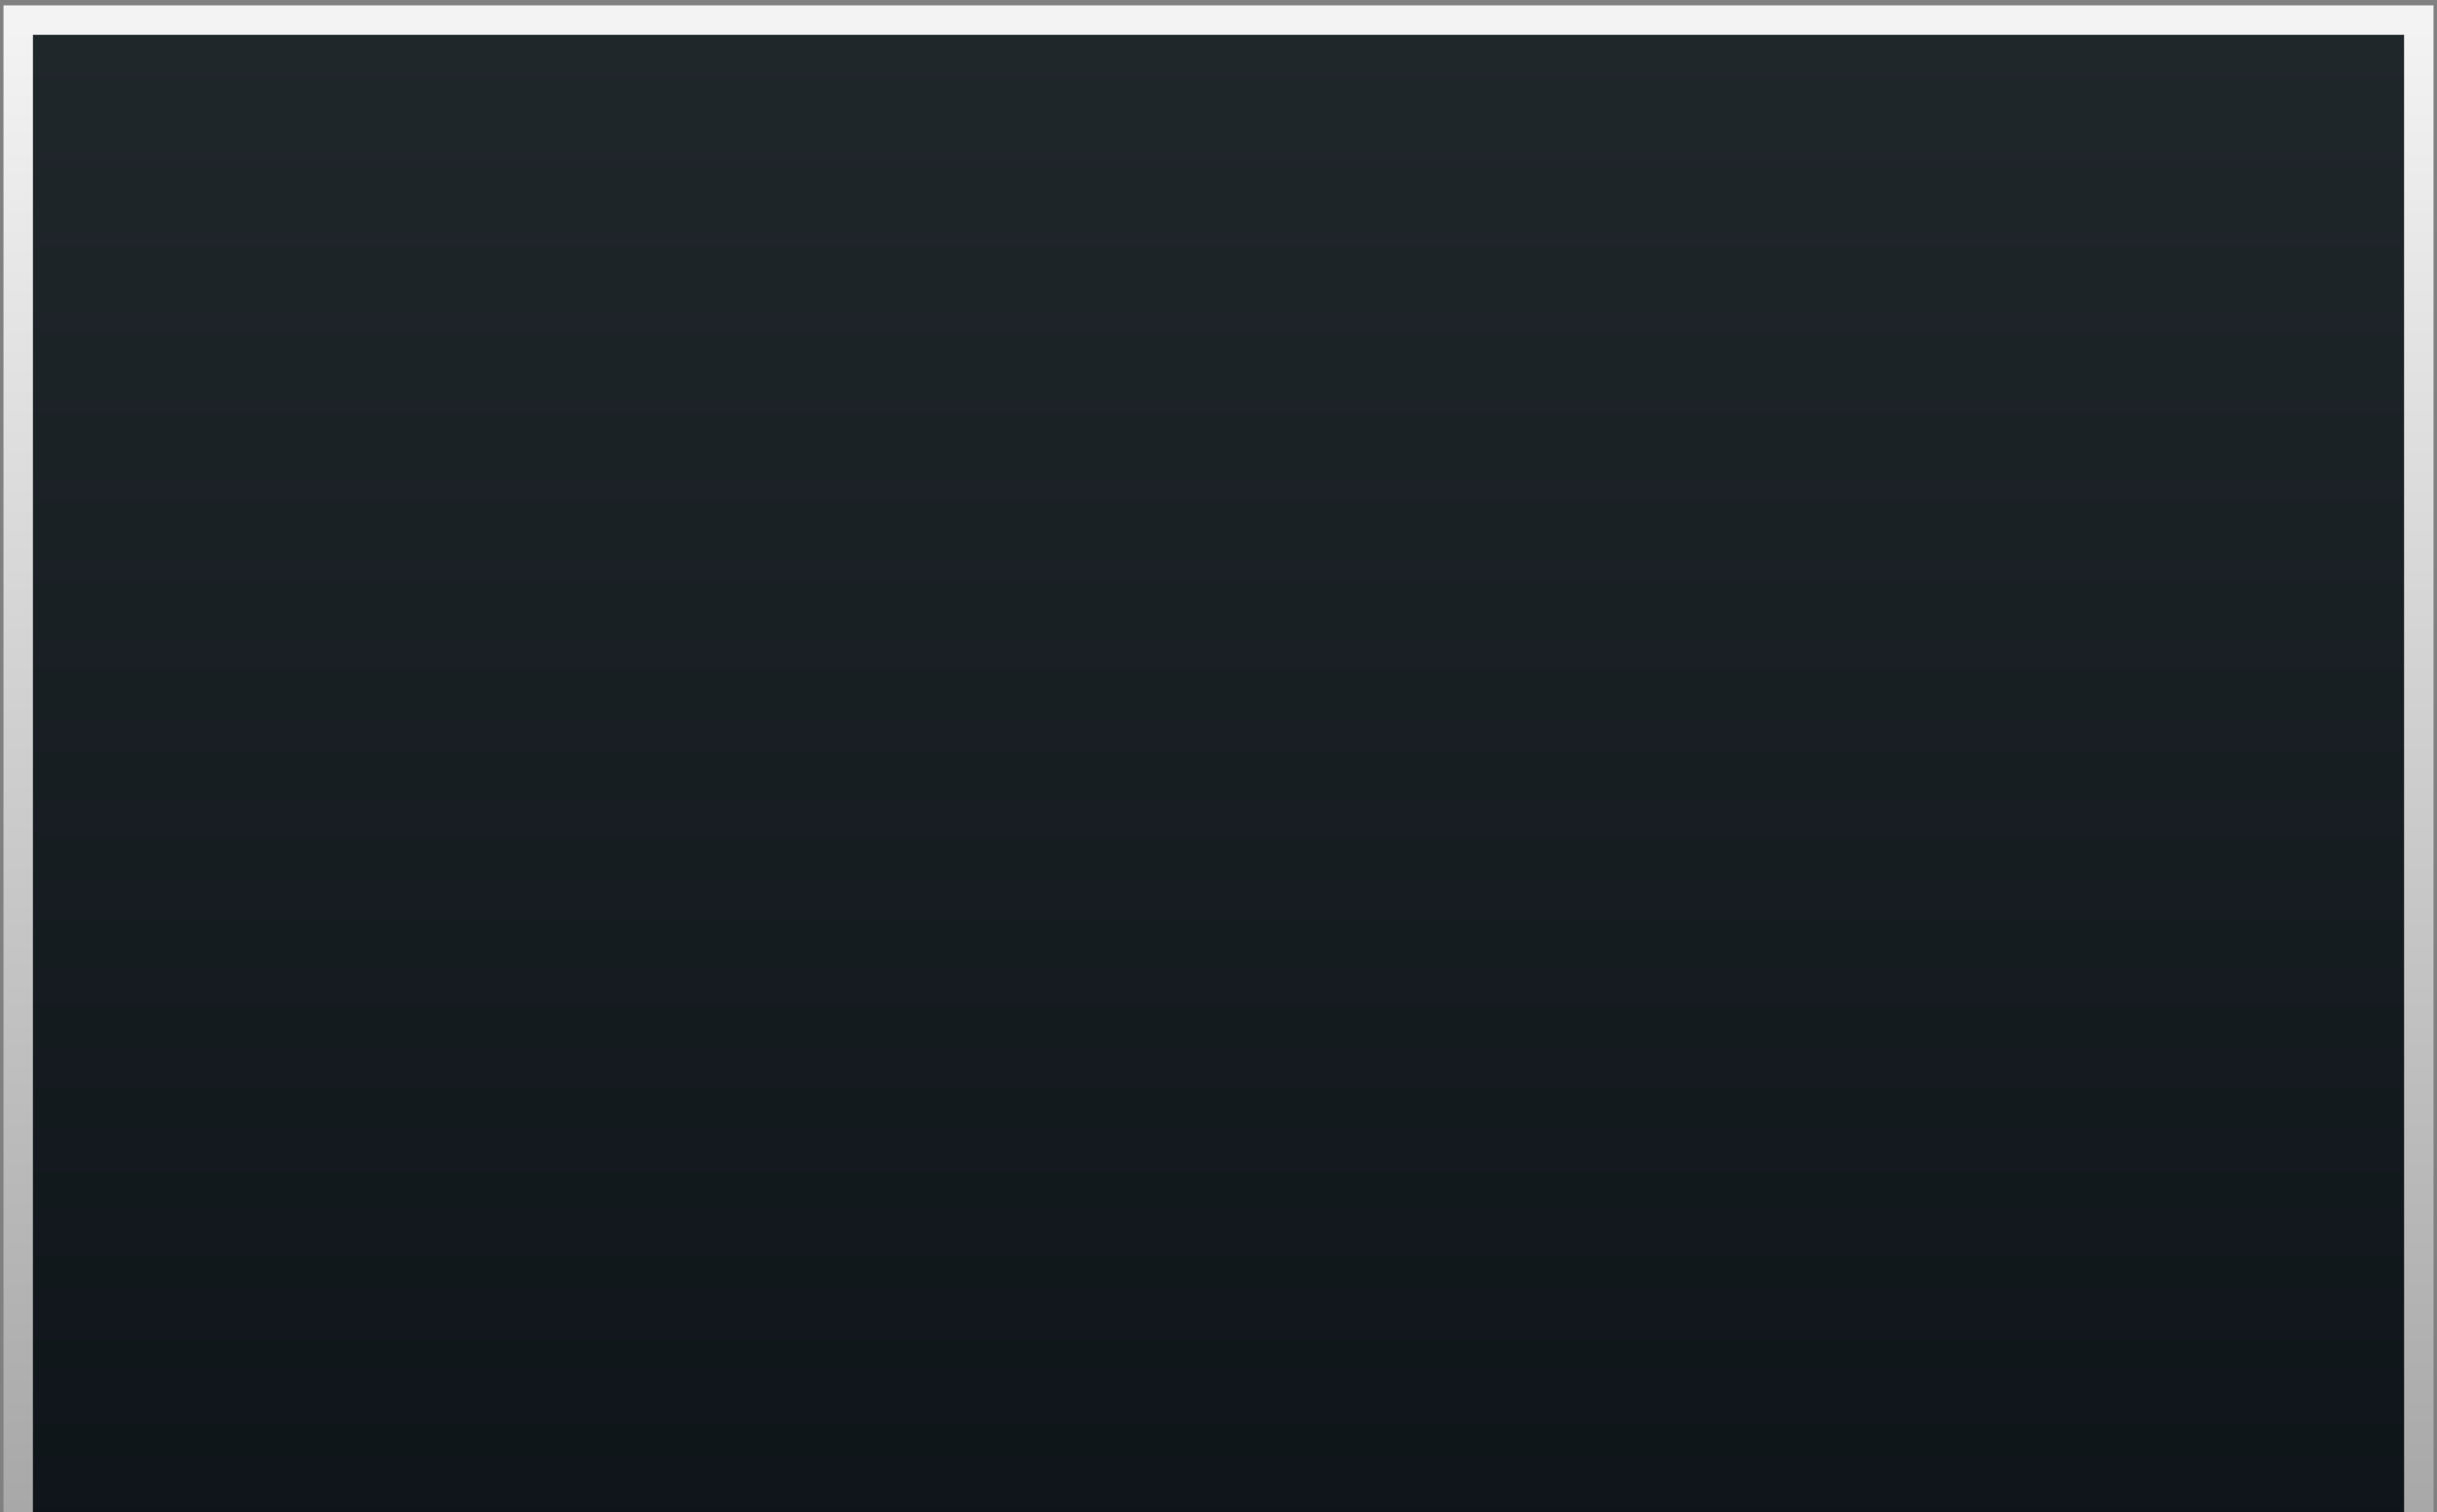 <svg width="332" height="206" viewBox="0 0 332 206" fill="none" xmlns="http://www.w3.org/2000/svg">
<rect x="0" y="0" width="332" height="206" fill="#808080" stroke="none"/>
<rect x="4.475" y="4.729" width="323.051" height="309.786" fill="url(#paint0_linear_23_1667)"/>
<rect x="2.475" y="2.729" width="327.051" height="313.786" stroke="url(#paint1_linear_23_1667)" stroke-opacity="0.9" stroke-width="4"/>
<defs>
<linearGradient id="paint0_linear_23_1667" x1="166" y1="4.729" x2="166" y2="314.515" gradientUnits="userSpaceOnUse">
<stop stop-color="#20272B"/>
<stop offset="1" stop-color="#050B10"/>
</linearGradient>
<linearGradient id="paint1_linear_23_1667" x1="166" y1="4.729" x2="166" y2="314.515" gradientUnits="userSpaceOnUse">
<stop stop-color="white"/>
<stop offset="1" stop-color="white" stop-opacity="0"/>
</linearGradient>
</defs>
</svg>
